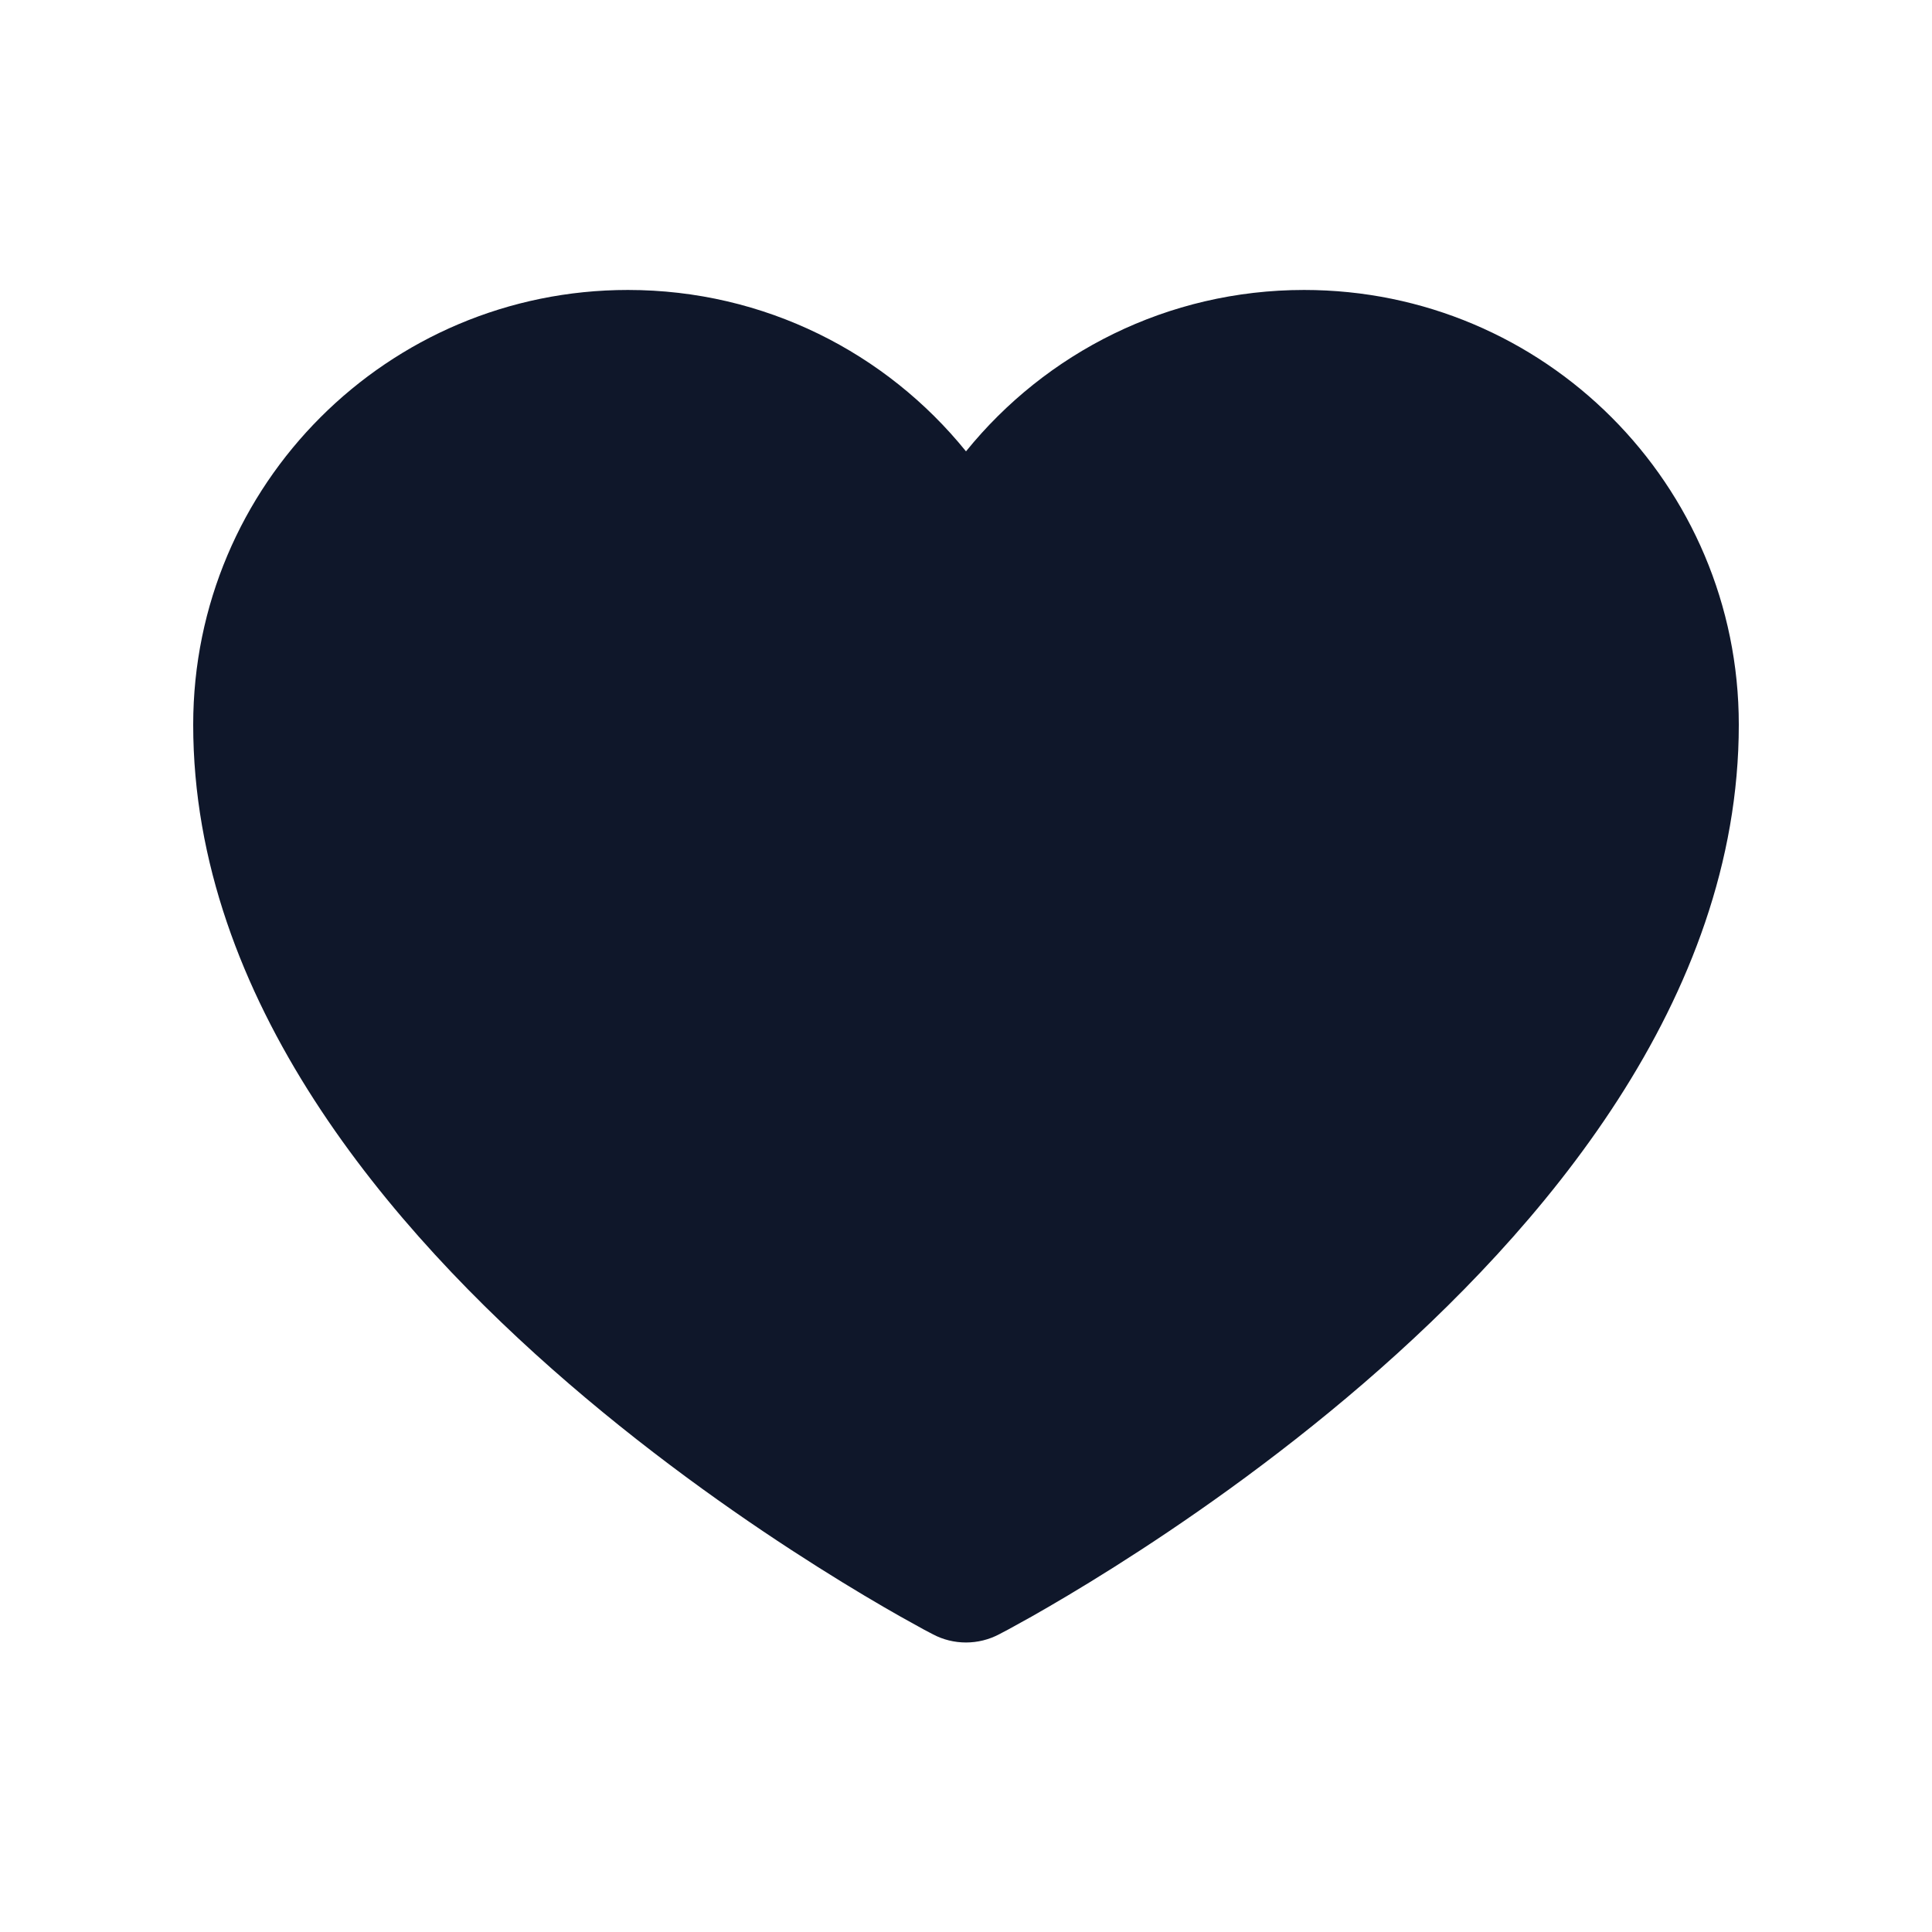 <svg width="24" height="24" viewBox="0 0 24 24" fill="none" xmlns="http://www.w3.org/2000/svg">
<path d="M11.584 20.299L11.578 20.296L11.555 20.284C11.537 20.274 11.51 20.26 11.475 20.242C11.406 20.204 11.308 20.15 11.183 20.08C10.934 19.939 10.582 19.733 10.16 19.466C9.319 18.935 8.193 18.159 7.063 17.185C4.854 15.281 2.4 12.424 2.4 9.002C2.4 6.019 4.818 3.602 7.8 3.602C9.498 3.602 11.011 4.384 12 5.607C12.99 4.384 14.503 3.602 16.2 3.602C19.183 3.602 21.6 6.019 21.6 9.002C21.6 12.424 19.147 15.281 16.938 17.185C15.808 18.159 14.682 18.935 13.841 19.466C13.419 19.733 13.066 19.939 12.818 20.08C12.693 20.15 12.594 20.204 12.525 20.242C12.491 20.26 12.464 20.274 12.445 20.284L12.423 20.296L12.417 20.299L12.415 20.3C12.156 20.438 11.844 20.438 11.587 20.301L11.584 20.299Z" fill="#0F172A"/>
</svg>
